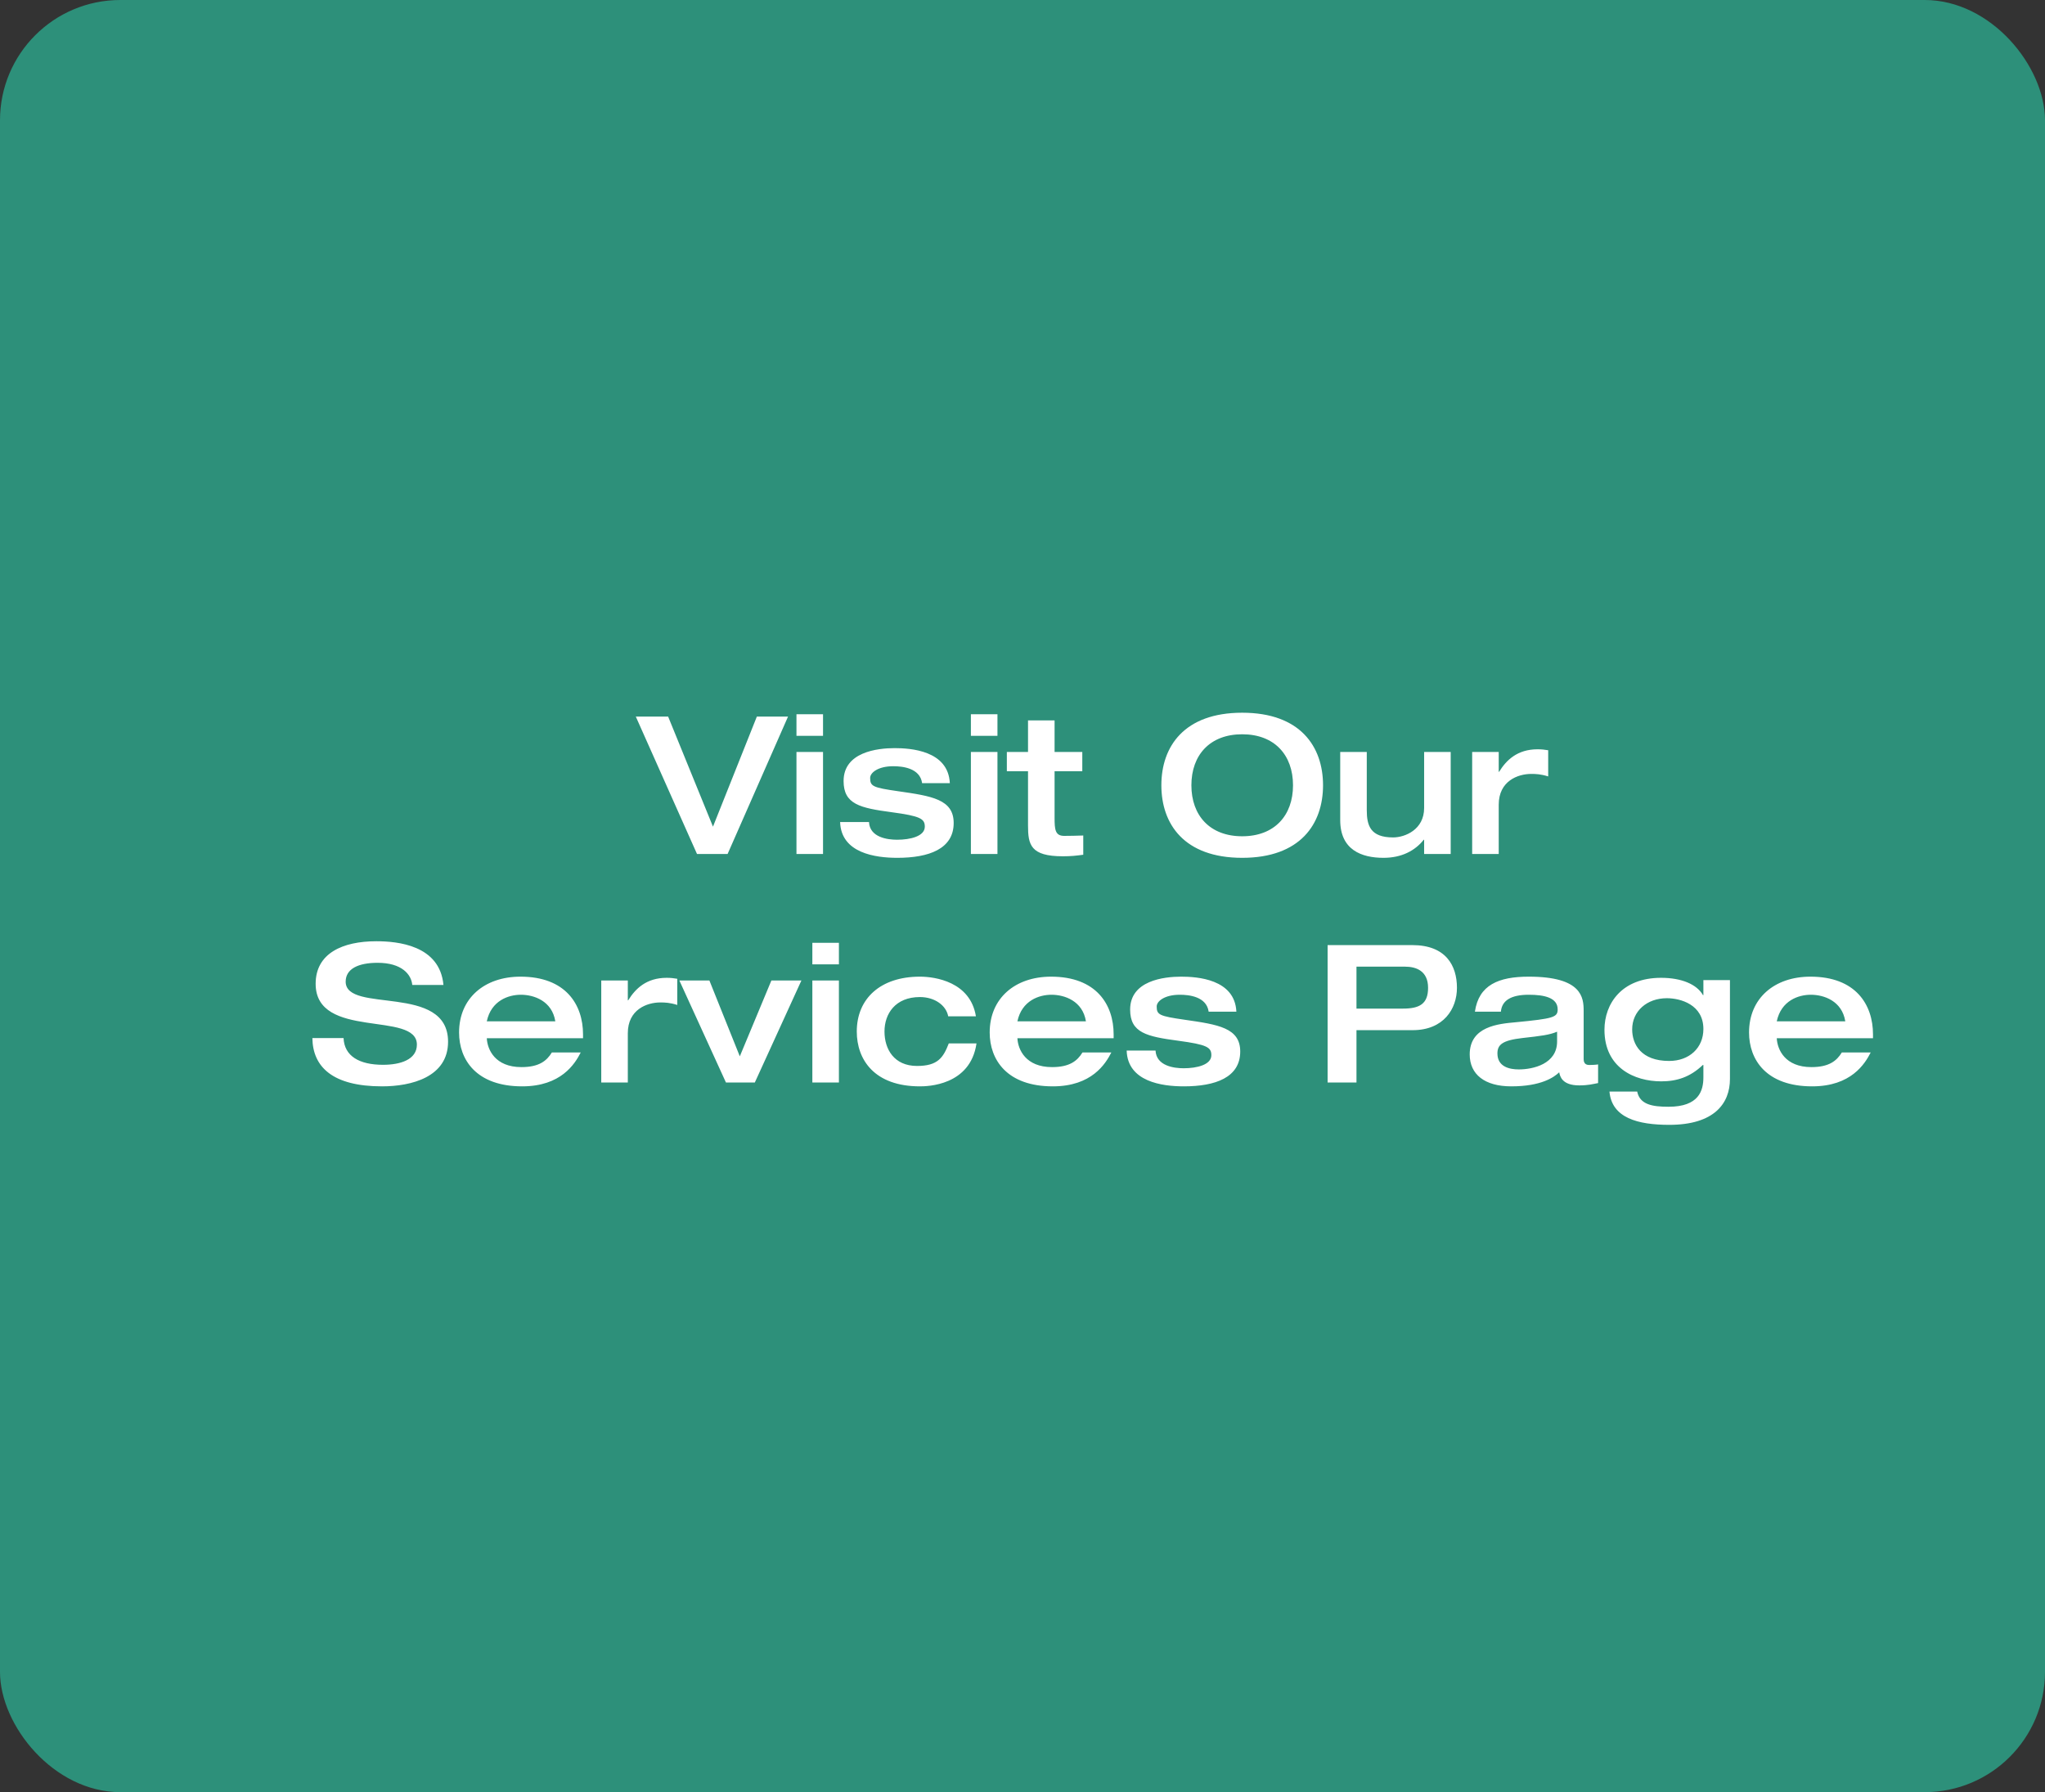<svg width="340" height="298" viewBox="0 0 340 298" fill="none" xmlns="http://www.w3.org/2000/svg">
<rect x="0" y="0" width="340" height="298" fill="#333333" stroke="none"/>
<rect width="340" height="298" rx="20" fill="#2D907A"/>
<path d="M115.883 142L105.707 119.152H111.083L118.539 137.456L125.835 119.152H131.019L120.971 142H115.883ZM132.42 142V125.04H136.836V142H132.42ZM132.42 122.352V118.768H136.836V122.352H132.42ZM139.678 136.688H144.478C144.606 139.248 147.55 139.632 149.15 139.632C151.358 139.632 153.758 139.056 153.758 137.456C153.758 136.144 153.022 135.696 148.254 135.056C143.006 134.352 140.254 133.744 140.254 129.872C140.254 125.04 145.886 124.4 148.734 124.4C151.358 124.4 157.662 124.784 157.918 130.224H153.31C152.958 127.696 150.014 127.408 148.51 127.408C146.014 127.408 144.67 128.464 144.67 129.36C144.67 130.736 145.086 130.96 149.342 131.568C154.91 132.368 158.558 132.912 158.558 136.848C158.558 141.168 154.43 142.64 149.182 142.64C145.566 142.64 139.838 141.872 139.678 136.688ZM161.42 142V125.04H165.836V142H161.42ZM161.42 122.352V118.768H165.836V122.352H161.42ZM170.918 137.264V128.24H167.398V125.04H170.918V119.792H175.334V125.04H179.942V128.24H175.334V135.984C175.334 137.936 175.43 138.992 176.934 138.992C178.022 138.992 179.046 138.96 180.102 138.928V142.128C178.918 142.288 178.054 142.384 176.71 142.384C171.334 142.384 170.918 140.464 170.918 137.264ZM206.527 142.64C196.863 142.64 193.087 137.008 193.087 130.576C193.087 124.144 196.863 118.512 206.527 118.512C216.191 118.512 219.967 124.144 219.967 130.576C219.967 137.008 216.191 142.64 206.527 142.64ZM206.527 139.056C211.903 139.056 214.975 135.6 214.975 130.576C214.975 125.552 211.903 122.096 206.527 122.096C201.151 122.096 198.079 125.552 198.079 130.576C198.079 135.6 201.151 139.056 206.527 139.056ZM222.823 136.368V125.04H227.239V134.704C227.239 137.296 227.847 139.248 231.623 139.248C233.575 139.248 236.775 137.968 236.775 134.352V125.04H241.191V142H236.775V139.632H236.711C235.271 141.456 233.031 142.64 230.023 142.64C226.375 142.64 222.823 141.328 222.823 136.368ZM244.761 142V125.04H249.177V128.336H249.241C250.425 126.416 252.249 124.592 255.641 124.592C256.313 124.592 256.825 124.656 257.401 124.752V129.104C256.185 128.72 255.353 128.688 254.585 128.688C252.345 128.688 249.177 129.872 249.177 133.808V142H244.761ZM52.479 163.584C52.479 158.496 56.991 156.512 62.559 156.512C66.079 156.512 73.119 157.152 73.727 163.776H68.543C68.383 162.016 66.783 160.096 62.783 160.096C59.583 160.096 57.471 161.088 57.471 163.232C57.471 168.608 74.495 163.456 74.495 173.216C74.495 179.104 68.383 180.64 63.519 180.64C55.295 180.64 51.999 177.408 51.935 172.608H57.119C57.247 175.616 59.743 177.056 63.679 177.056C66.591 177.056 69.311 176.192 69.311 173.696C69.311 168.032 52.479 172.96 52.479 163.584ZM96.934 172.64H80.934C81.03 174.528 82.31 177.44 86.694 177.44C89.606 177.44 90.886 176.416 91.75 175.008H96.55C95.59 176.896 93.286 180.64 86.822 180.64C79.174 180.64 76.326 176.192 76.326 171.68C76.326 166.016 80.518 162.4 86.534 162.4C94.054 162.4 96.934 167.04 96.934 172V172.64ZM80.934 169.824H92.326C91.782 166.432 88.774 165.408 86.598 165.408C84.55 165.408 81.67 166.368 80.934 169.824ZM99.964 180V163.04H104.38V166.336H104.444C105.628 164.416 107.452 162.592 110.844 162.592C111.516 162.592 112.028 162.656 112.604 162.752V167.104C111.388 166.72 110.556 166.688 109.788 166.688C107.548 166.688 104.38 167.872 104.38 171.808V180H99.964ZM120.696 180L112.952 163.04H117.944L123 175.648L128.248 163.04H133.24L125.496 180H120.696ZM135.061 180V163.04H139.477V180H135.061ZM135.061 160.352V156.768H139.477V160.352H135.061ZM162.255 168.992H157.647C157.327 167.232 155.471 165.792 152.943 165.792C148.847 165.792 147.055 168.576 147.055 171.52C147.055 174.464 148.655 177.248 152.463 177.248C155.887 177.248 156.815 175.904 157.743 173.504H162.351C161.327 180.544 154.127 180.64 152.943 180.64C145.359 180.64 142.447 176.192 142.447 171.52C142.447 166.048 146.383 162.4 152.943 162.4C155.503 162.4 161.327 163.264 162.255 168.992ZM185.153 172.64H169.153C169.249 174.528 170.529 177.44 174.913 177.44C177.825 177.44 179.105 176.416 179.969 175.008H184.769C183.809 176.896 181.505 180.64 175.041 180.64C167.393 180.64 164.545 176.192 164.545 171.68C164.545 166.016 168.737 162.4 174.753 162.4C182.273 162.4 185.153 167.04 185.153 172V172.64ZM169.153 169.824H180.545C180.001 166.432 176.993 165.408 174.817 165.408C172.769 165.408 169.889 166.368 169.153 169.824ZM187.319 174.688H192.119C192.247 177.248 195.191 177.632 196.791 177.632C198.999 177.632 201.399 177.056 201.399 175.456C201.399 174.144 200.663 173.696 195.895 173.056C190.647 172.352 187.895 171.744 187.895 167.872C187.895 163.04 193.527 162.4 196.375 162.4C198.999 162.4 205.303 162.784 205.559 168.224H200.951C200.599 165.696 197.655 165.408 196.151 165.408C193.655 165.408 192.311 166.464 192.311 167.36C192.311 168.736 192.727 168.96 196.983 169.568C202.551 170.368 206.199 170.912 206.199 174.848C206.199 179.168 202.071 180.64 196.823 180.64C193.207 180.64 187.479 179.872 187.319 174.688ZM225.527 160.736V167.712H233.239C235.959 167.712 237.431 166.976 237.431 164.256C237.431 161.44 235.447 160.736 233.591 160.736H225.527ZM220.727 180V157.152H234.807C240.407 157.152 242.231 160.576 242.231 164.256C242.231 167.744 240.023 171.296 234.871 171.296H225.527V180H220.727ZM263.297 168.096V176.128C263.297 177.056 263.969 177.088 264.257 177.088C264.673 177.088 265.345 177.056 265.697 176.992V180.096C264.833 180.256 264.065 180.48 262.561 180.48C259.681 180.48 259.361 178.944 259.233 178.304C258.369 179.136 256.225 180.64 251.265 180.64C246.849 180.64 244.353 178.656 244.353 175.328C244.353 170.656 249.153 170.24 251.969 169.984C258.305 169.376 258.977 169.152 258.977 167.84C258.977 165.888 256.737 165.408 254.177 165.408C251.265 165.408 249.697 166.336 249.537 168.224H245.217C245.857 163.776 249.153 162.4 254.177 162.4C263.041 162.4 263.297 165.888 263.297 168.096ZM258.881 173.184V171.552C257.601 172.096 256.225 172.256 253.089 172.608C249.761 172.992 248.961 173.728 248.961 175.168C248.961 177.408 251.009 177.824 252.513 177.824C254.881 177.824 258.881 176.928 258.881 173.184ZM271.364 171.168C271.364 173.664 272.868 176.416 277.508 176.416C280.868 176.416 283.204 174.24 283.204 171.104C283.204 167.04 279.396 165.984 277.124 165.984C273.828 165.984 271.364 168.128 271.364 171.168ZM283.204 162.976H287.62V179.424C287.62 183.456 285.028 187.04 277.54 187.04C272.292 187.04 267.972 185.888 267.588 181.504H272.196C272.644 183.68 274.724 184.032 277.412 184.032C282.468 184.032 283.204 181.344 283.204 179.136V177.088H283.108C280.996 179.104 278.788 179.808 276.196 179.808C271.716 179.808 266.756 177.536 266.756 171.232C266.756 166.88 269.636 162.592 276.164 162.592C279.588 162.592 282.116 163.68 283.14 165.472H283.204V162.976ZM311.403 172.64H295.403C295.499 174.528 296.779 177.44 301.163 177.44C304.075 177.44 305.355 176.416 306.219 175.008H311.019C310.059 176.896 307.755 180.64 301.291 180.64C293.643 180.64 290.795 176.192 290.795 171.68C290.795 166.016 294.987 162.4 301.003 162.4C308.523 162.4 311.403 167.04 311.403 172V172.64ZM295.403 169.824H306.795C306.251 166.432 303.243 165.408 301.067 165.408C299.019 165.408 296.139 166.368 295.403 169.824Z" fill="white"/>
</svg>
